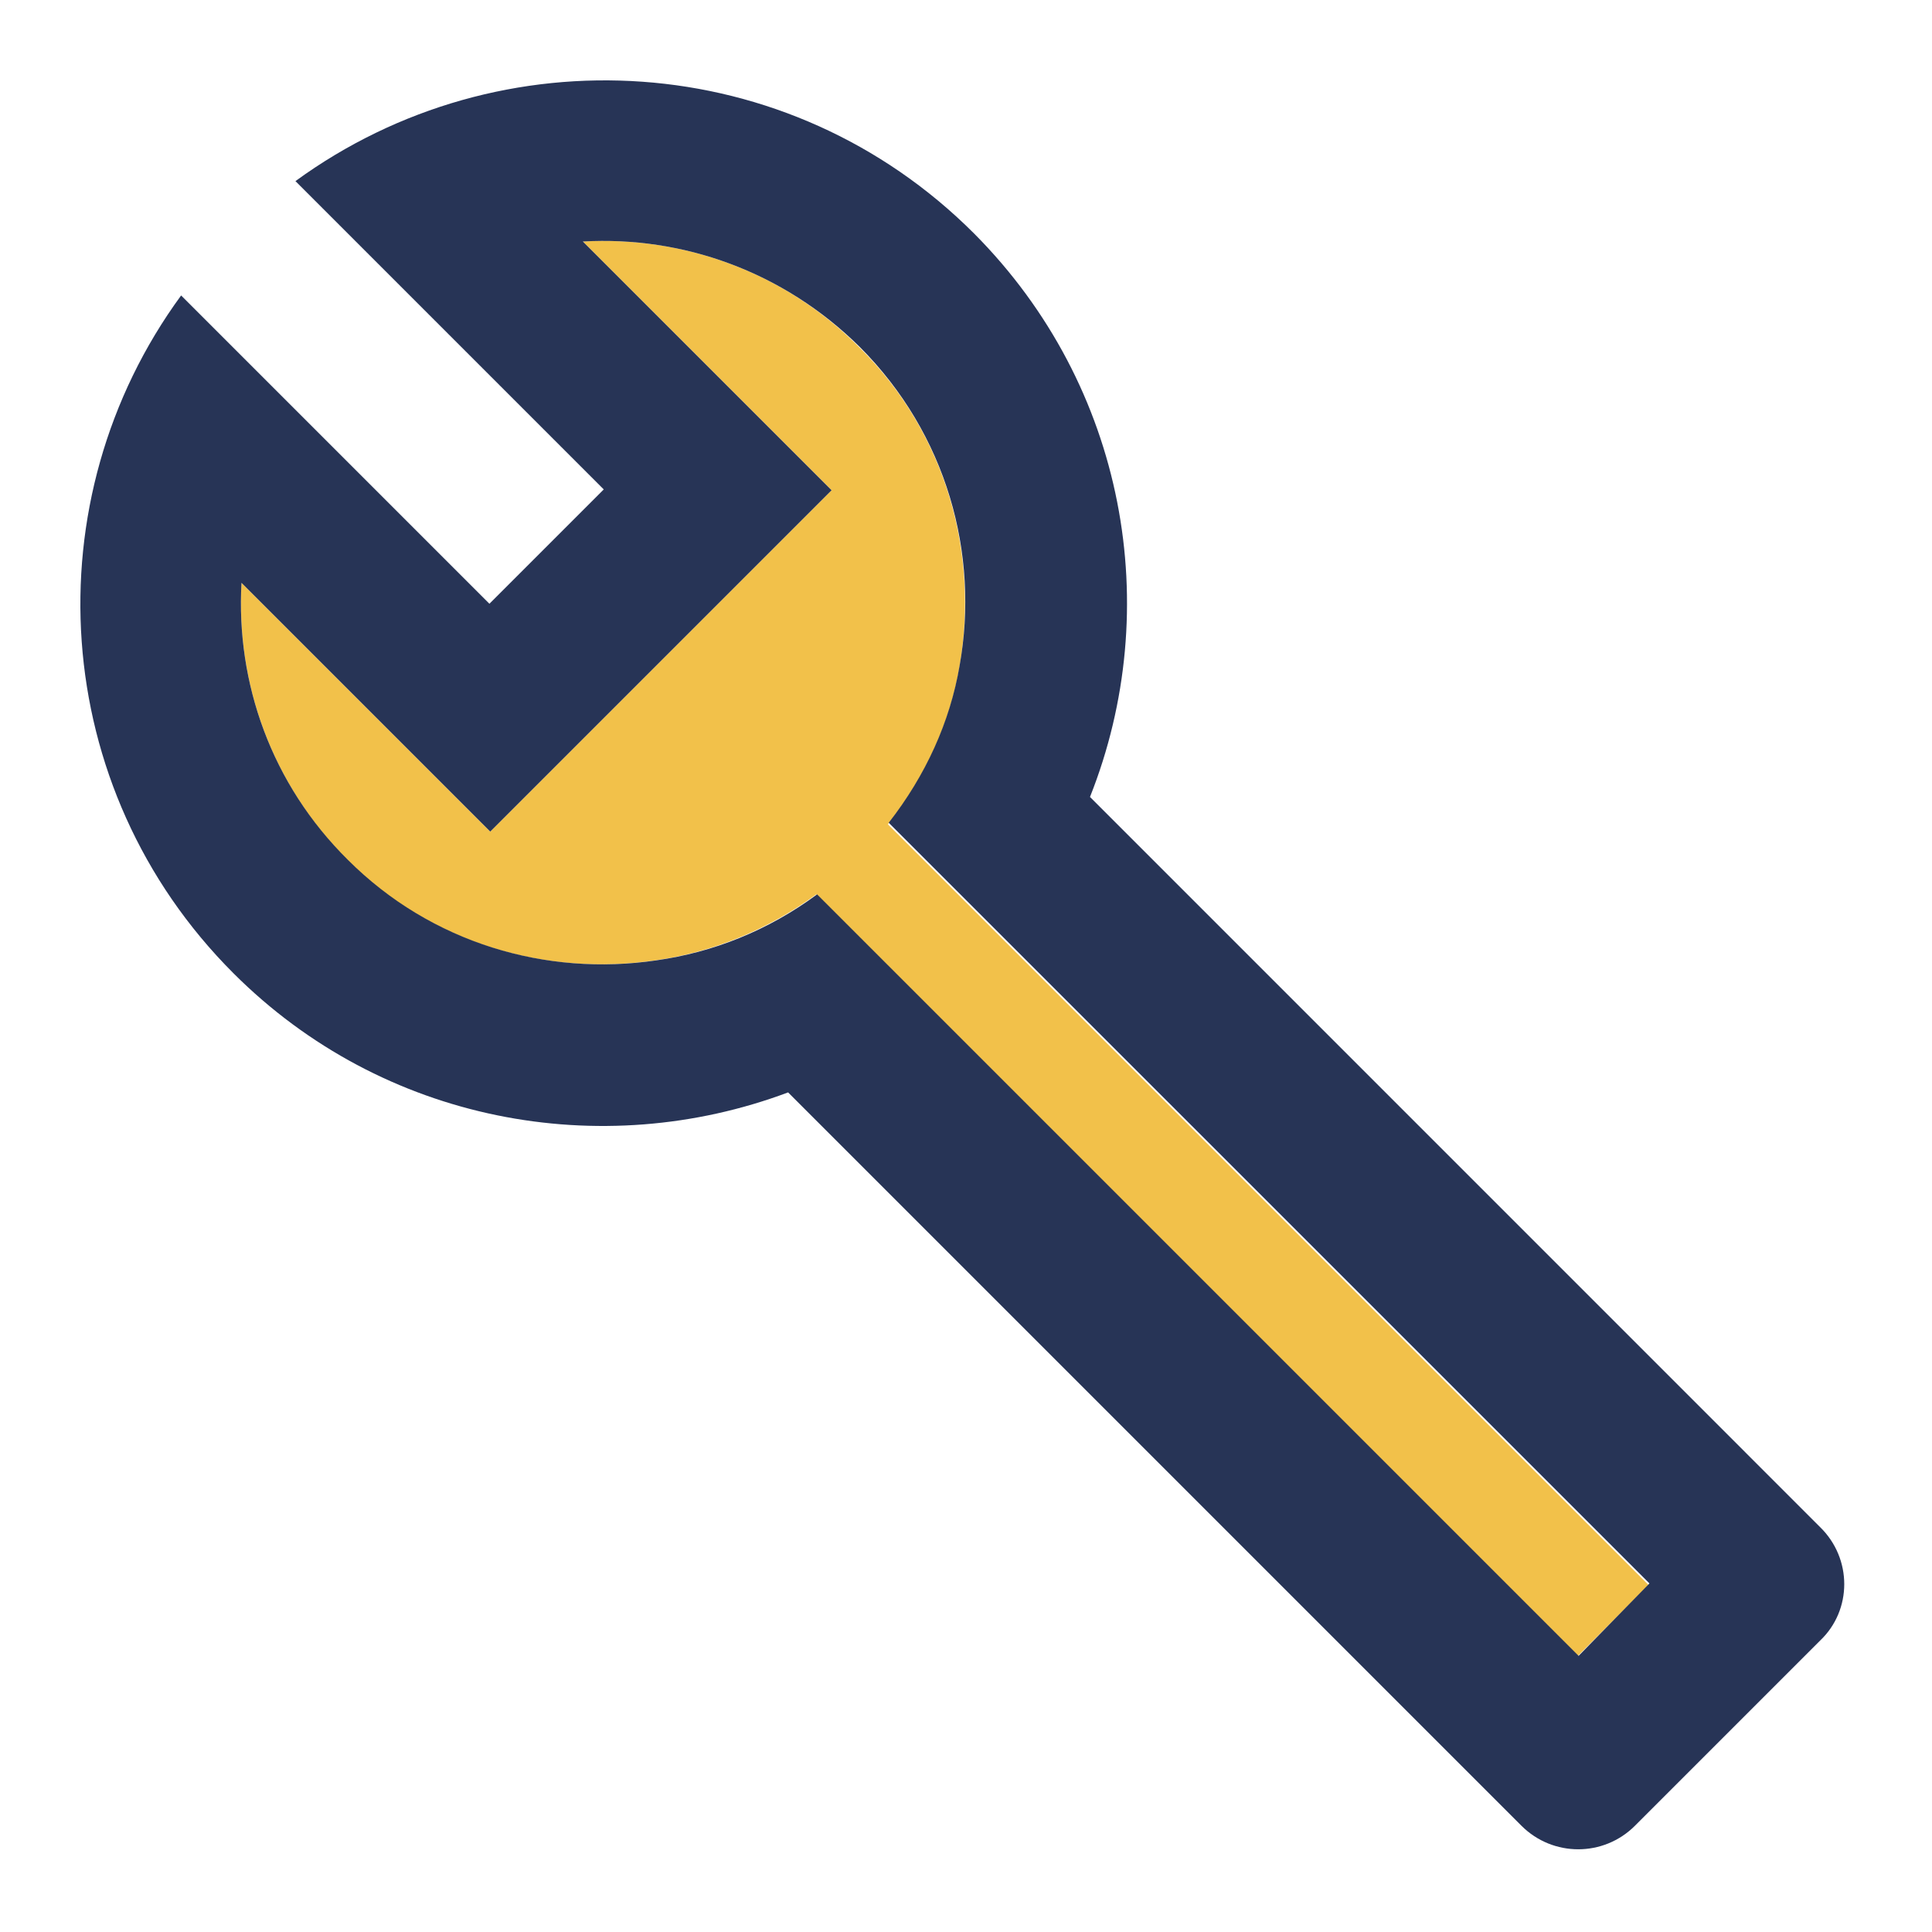 <svg width="40" height="40" viewBox="0 0 40 40" fill="none" xmlns="http://www.w3.org/2000/svg">
<path d="M19.867 13.8C20.267 11.467 19.6 8.984 17.8 7.2C16.233 5.617 14.133 4.884 12.067 5L17.217 10.15L10.15 17.217L5 12.067C4.883 14.134 5.617 16.217 7.183 17.8C8.917 19.534 11.3 20.217 13.567 19.884C14.75 19.717 15.9 19.25 16.9 18.517L32.667 34.284L34.133 32.817L18.383 17.067C19.167 16.067 19.667 14.967 19.867 13.8Z" fill="#F2C14A"/>
<path fill-rule="evenodd" clip-rule="evenodd" d="M22.567 16.5L37.683 31.617C38.35 32.267 38.35 33.334 37.683 33.967L33.85 37.8C33.2 38.45 32.15 38.45 31.5 37.8L16.317 22.617C12.45 24.067 7.933 23.25 4.833 20.15C1 16.317 0.65 10.35 3.75 6.117L10.133 12.5L12.5 10.133L6.117 3.75C10.367 0.65 16.333 1 20.167 4.834C23.317 8 24.117 12.6 22.567 16.5ZM16.917 18.517L32.683 34.283L34.15 32.783L18.4 17.034C19.167 16.05 19.667 14.95 19.867 13.784C20.283 11.467 19.6 8.983 17.8 7.183C16.217 5.617 14.133 4.883 12.067 5L17.217 10.15L10.15 17.217L5 12.067C4.883 14.133 5.617 16.233 7.2 17.8C8.933 19.534 11.317 20.217 13.583 19.884C14.767 19.717 15.9 19.267 16.917 18.517Z" fill="#273456"/>
</svg>
